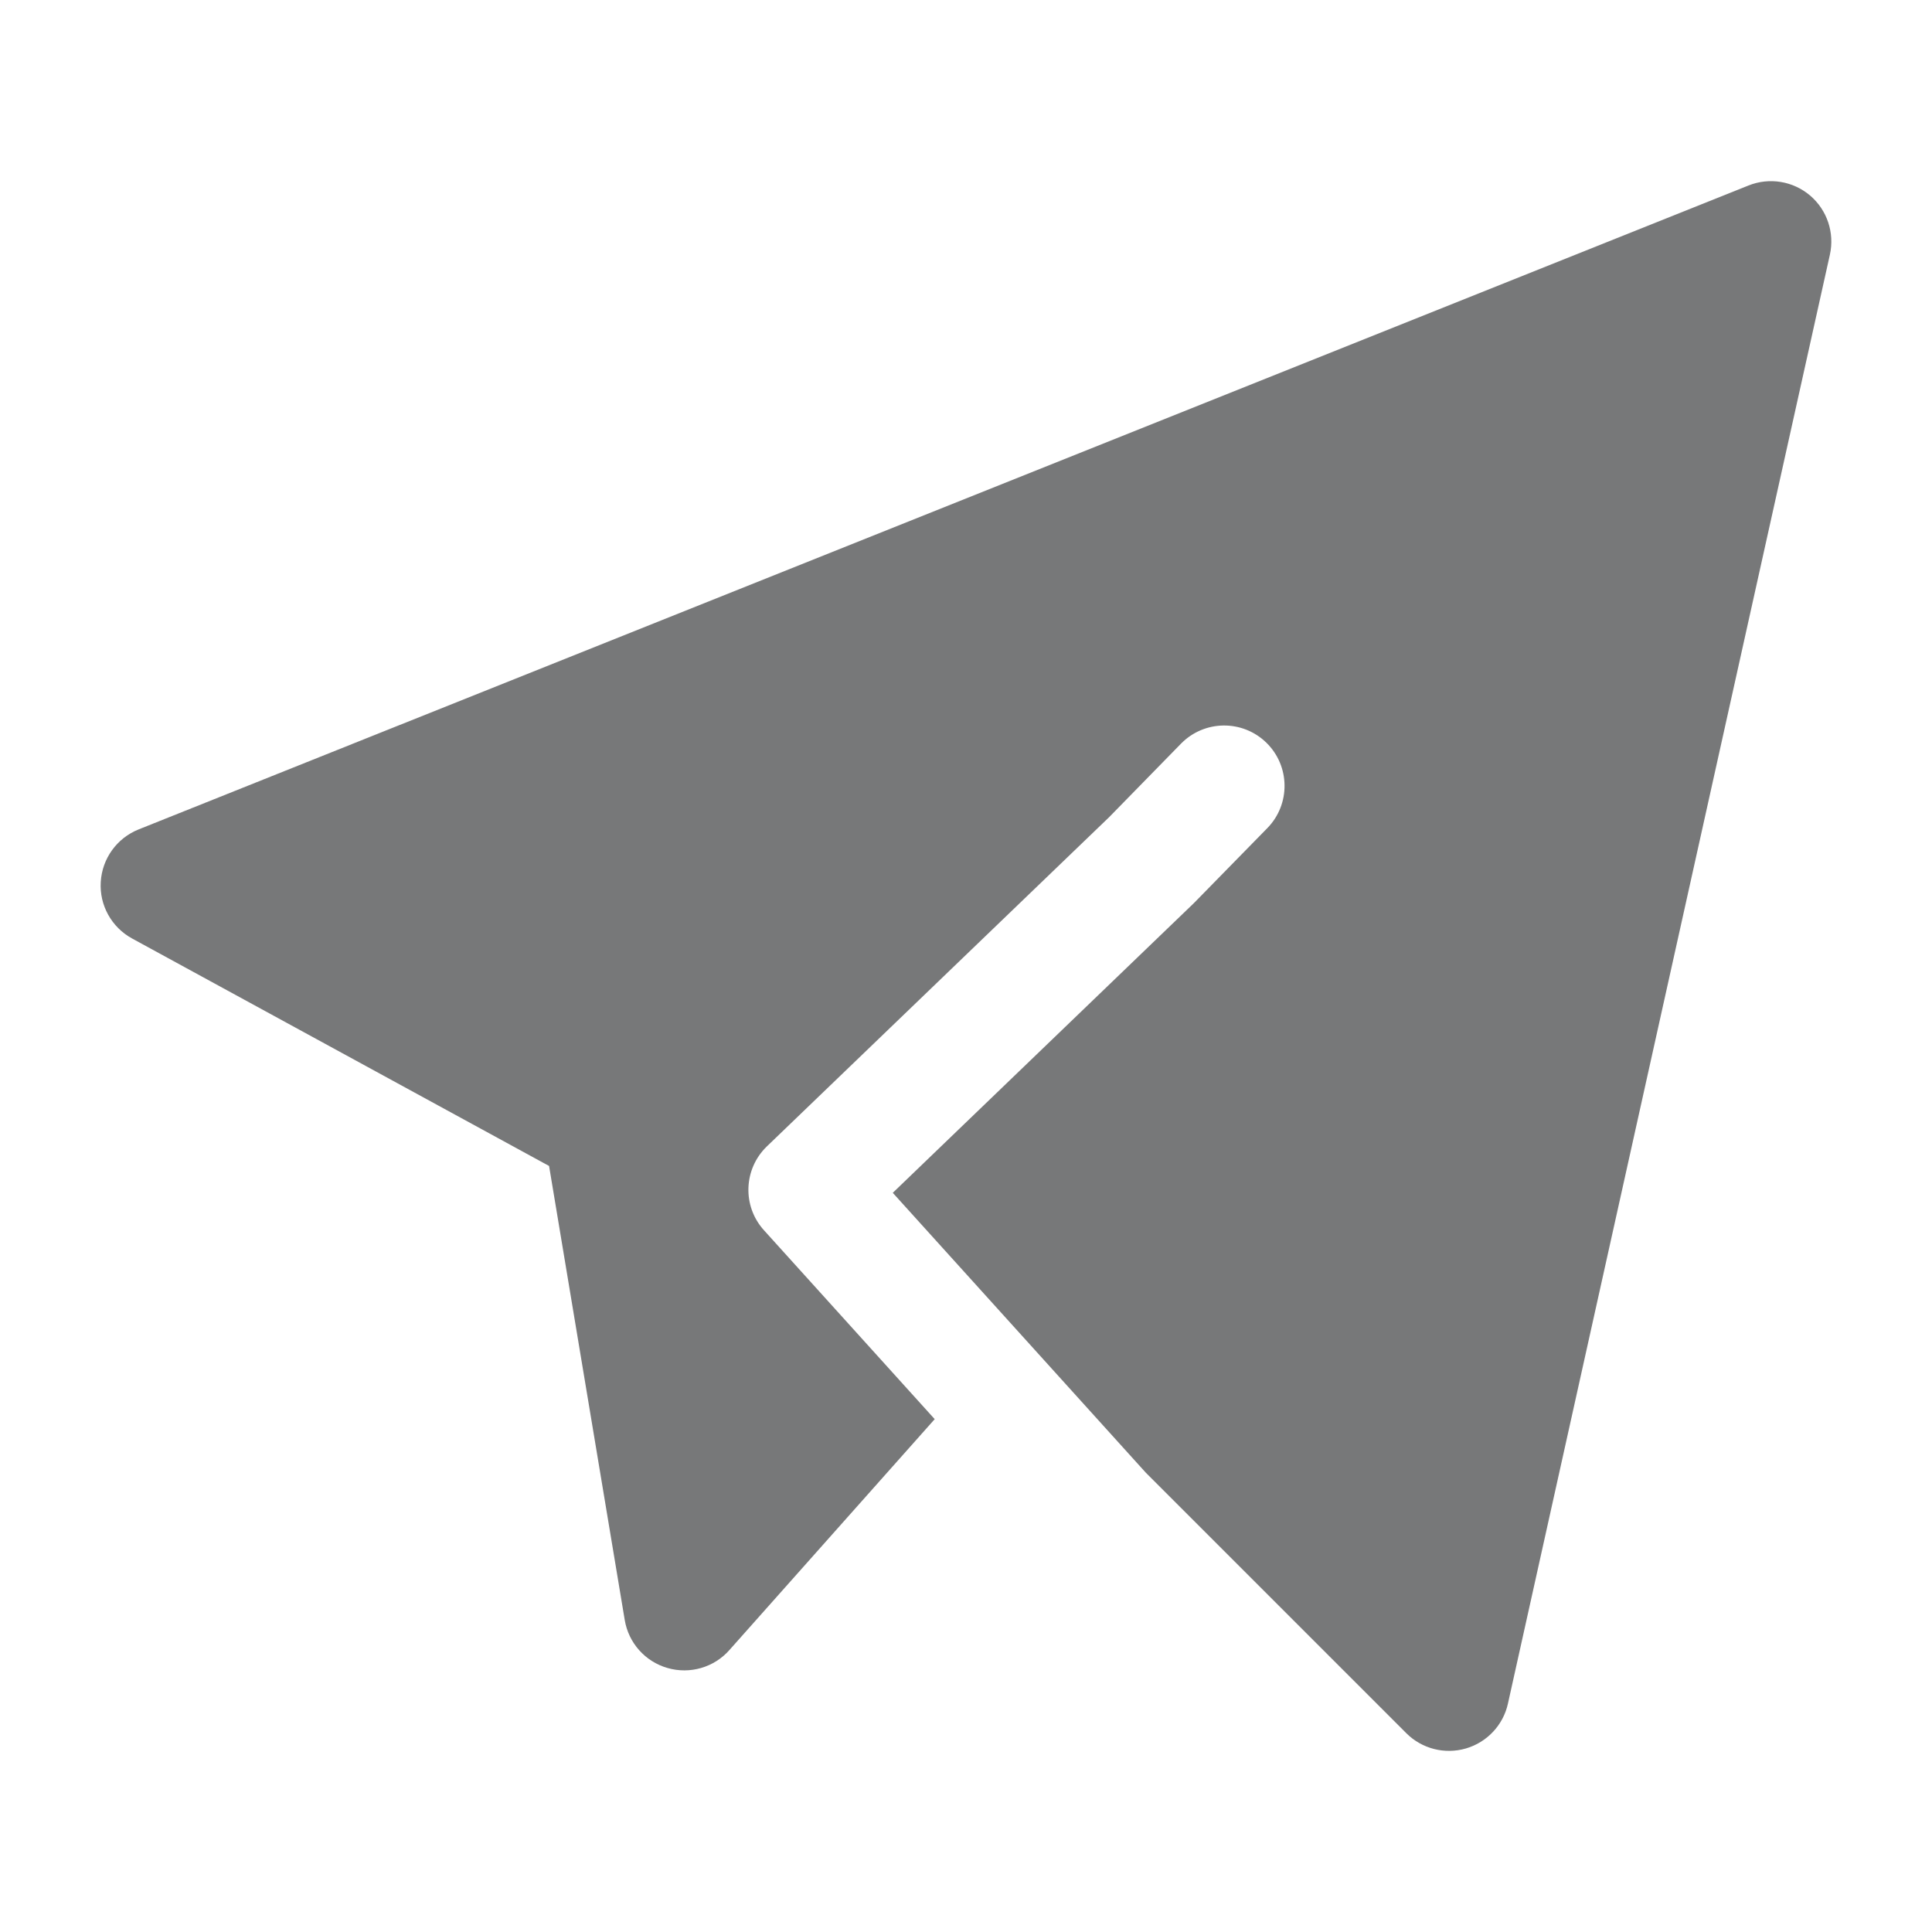 <svg width="20" height="20" viewBox="0 0 20 20" fill="none" xmlns="http://www.w3.org/2000/svg">
<path fill-rule="evenodd" clip-rule="evenodd" d="M18.943 2.636C18.993 2.409 18.914 2.174 18.738 2.024C18.561 1.874 18.316 1.834 18.101 1.92L1.435 8.586C1.21 8.676 1.057 8.888 1.043 9.13C1.028 9.371 1.155 9.599 1.367 9.715L5.684 12.07L6.467 16.769C6.506 17.007 6.679 17.201 6.91 17.267C7.141 17.334 7.391 17.262 7.55 17.082L9.676 14.691L7.909 12.736C7.682 12.486 7.696 12.101 7.939 11.867L11.481 8.46L12.226 7.698C12.467 7.452 12.863 7.447 13.11 7.689C13.356 7.93 13.361 8.326 13.119 8.573L12.367 9.341C12.363 9.345 12.359 9.35 12.354 9.354L9.242 12.348L11.863 15.247L14.558 17.942C14.719 18.103 14.956 18.164 15.175 18.1C15.394 18.036 15.561 17.858 15.61 17.636L18.943 2.636Z" fill="#777879"/>
</svg>
